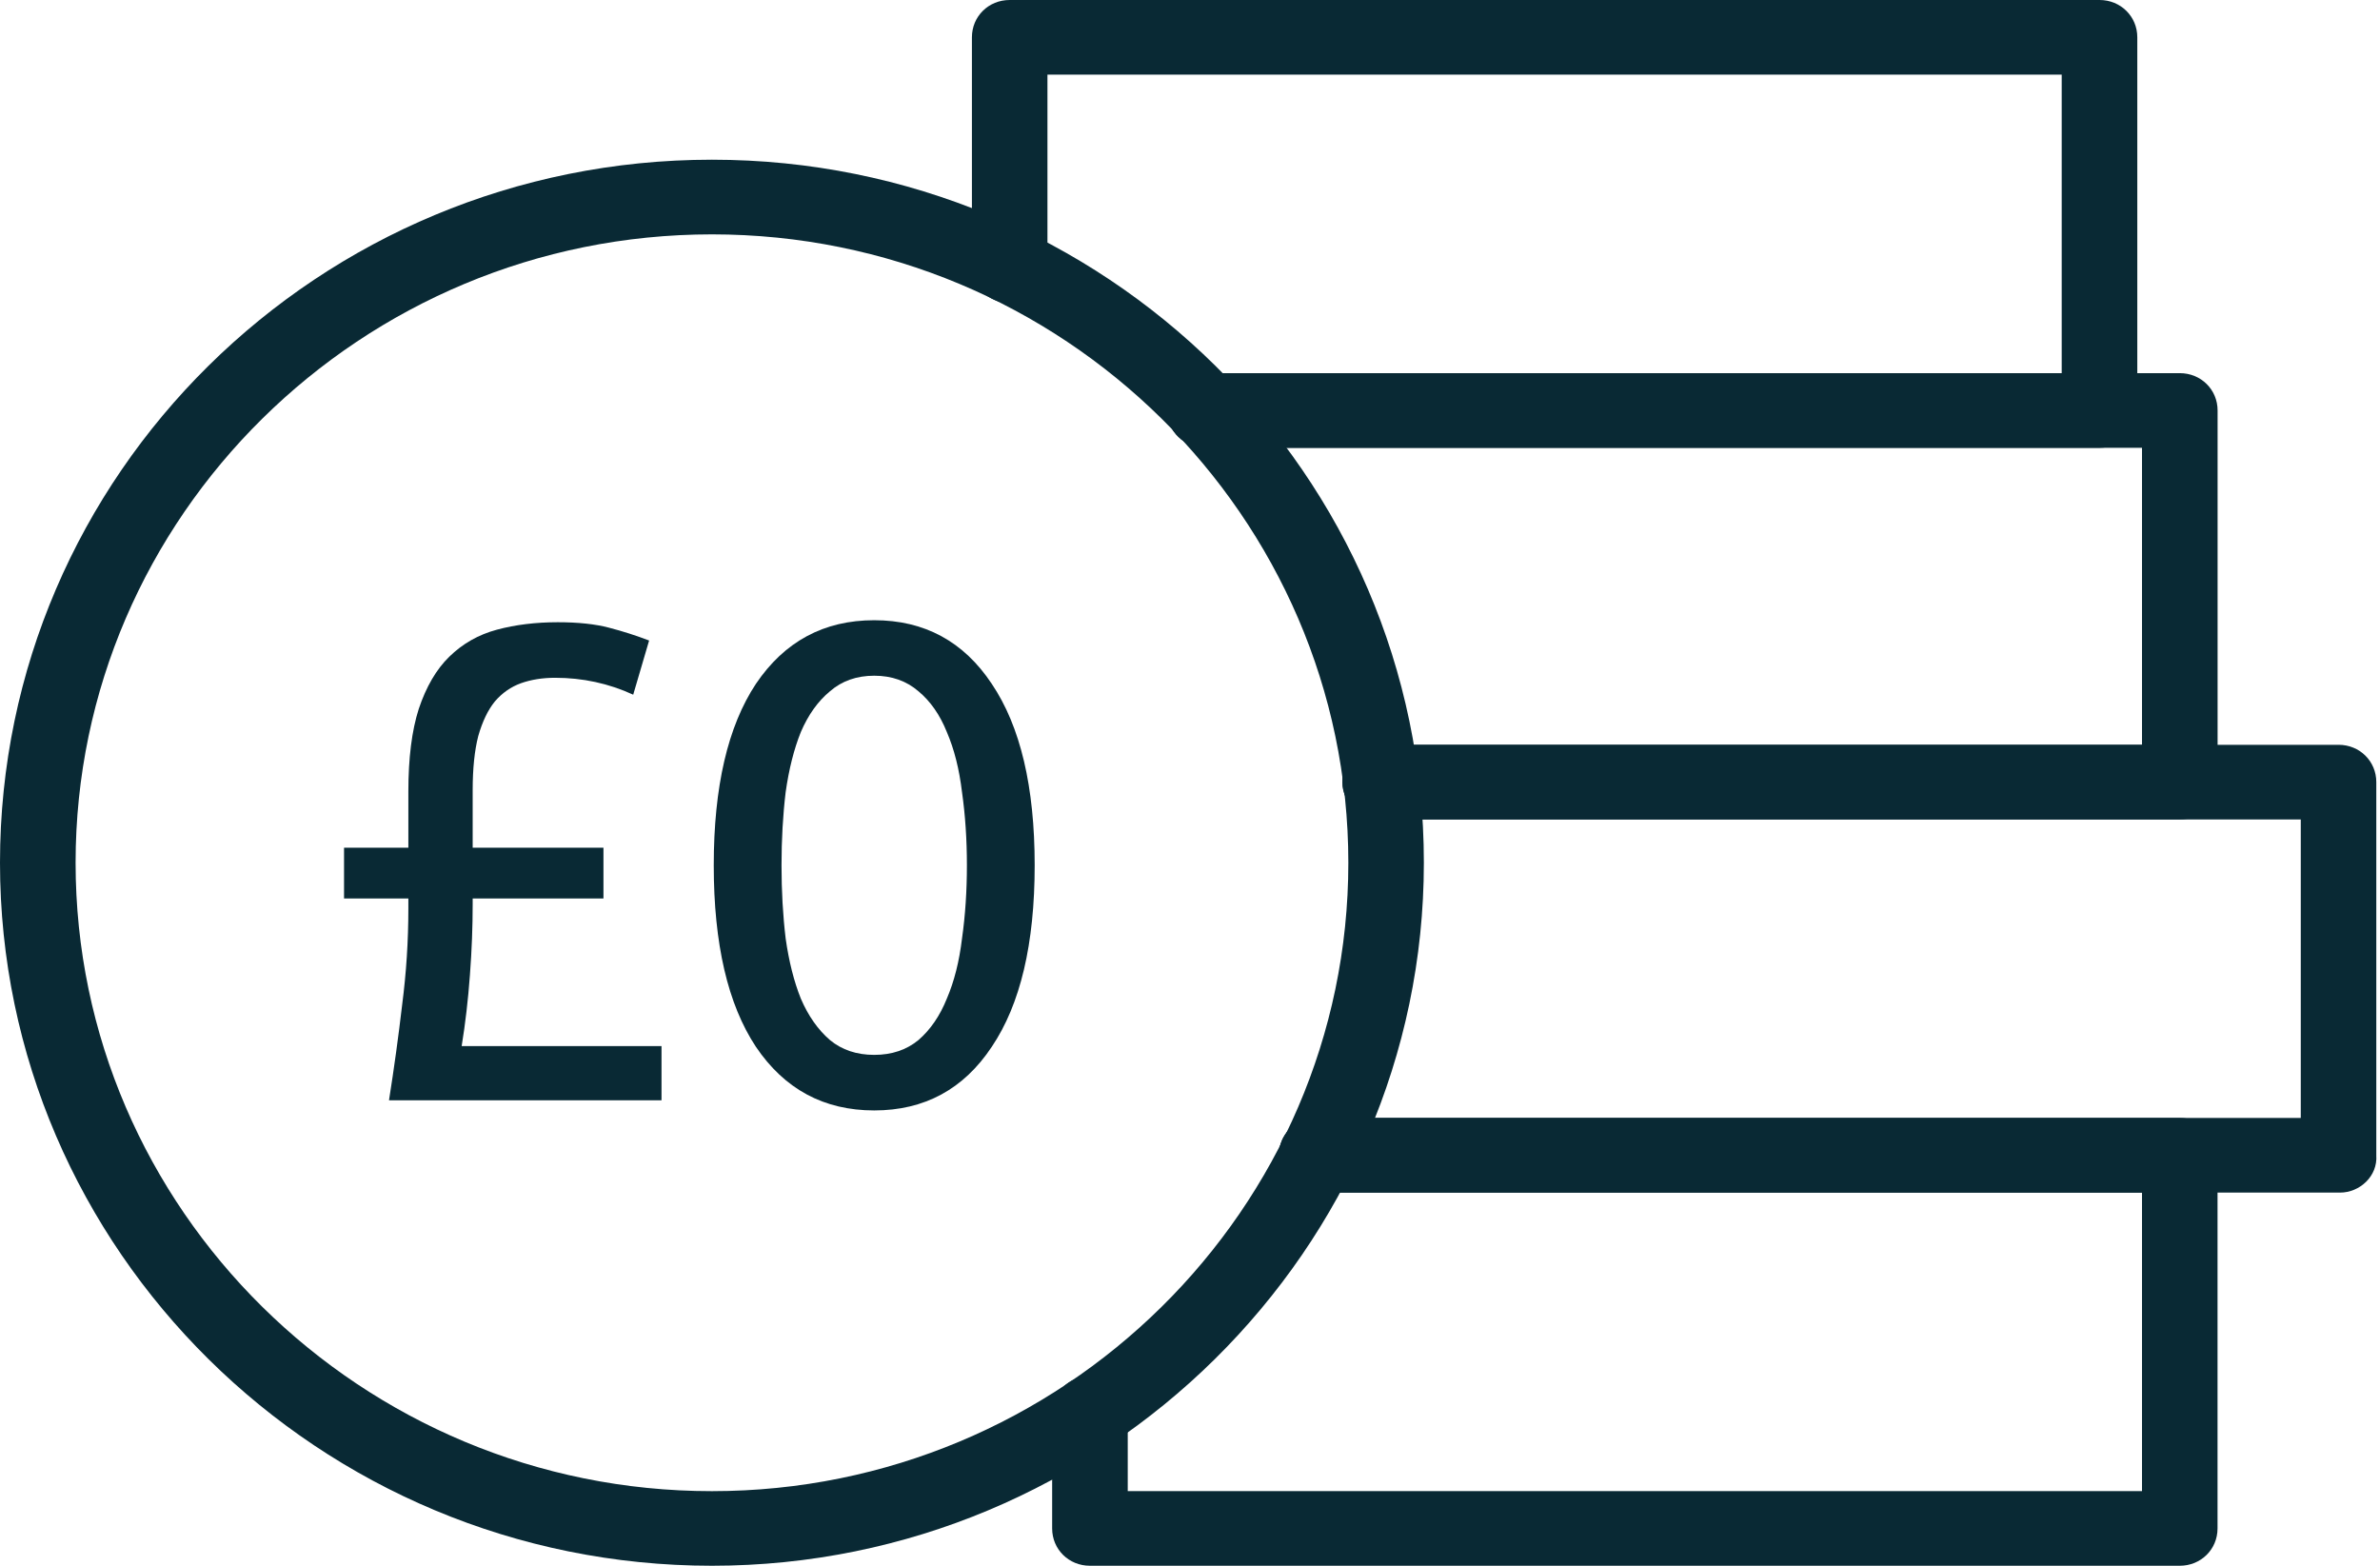 <svg width="38" height="25" viewBox="0 0 38 25" fill="none" xmlns="http://www.w3.org/2000/svg">
<g clip-path="url(#clip0_173_396)">
<g clip-path="url(#clip1_173_396)">
<g clip-path="url(#clip2_173_396)">
<path d="M34.803 25H17.402C17.064 25 16.799 24.738 16.799 24.404V22.569C16.799 22.235 17.064 21.973 17.402 21.973C17.74 21.973 18.006 22.235 18.006 22.569V23.808H34.2V19.042H21.022C20.684 19.042 20.419 18.78 20.419 18.446C20.419 18.113 20.684 17.85 21.022 17.85H34.803C35.141 17.85 35.406 18.113 35.406 18.446V24.404C35.406 24.738 35.141 25 34.803 25Z" fill="#092934"/>
<path d="M37.362 19.042H21.023C20.685 19.042 20.42 18.78 20.42 18.446C20.42 18.112 20.685 17.85 21.023 17.85H36.735V13.084H22.037C21.723 13.084 21.434 12.822 21.434 12.488C21.434 12.154 21.723 11.892 22.037 11.892H37.338C37.676 11.892 37.941 12.154 37.941 12.488V18.446C37.965 18.78 37.676 19.042 37.362 19.042Z" fill="#092934"/>
<path d="M34.803 13.084H22.036C21.722 13.084 21.433 12.822 21.433 12.488C21.433 12.154 21.722 11.892 22.036 11.892H34.2V7.15H19.237C18.923 7.15 18.633 6.887 18.633 6.554C18.633 6.22 18.899 5.958 19.237 5.958H34.803C35.141 5.958 35.407 6.22 35.407 6.554V12.488C35.407 12.822 35.141 13.084 34.803 13.084Z" fill="#092934"/>
<path d="M33.522 7.15H19.234C18.921 7.15 18.631 6.888 18.631 6.554C18.631 6.22 18.896 5.958 19.234 5.958H32.918V1.192H16.724V4.242C16.724 4.576 16.459 4.838 16.121 4.838C15.783 4.838 15.518 4.576 15.518 4.242V0.596C15.518 0.262 15.783 0 16.121 0H33.522C33.859 0 34.125 0.262 34.125 0.596V6.554C34.125 6.888 33.859 7.15 33.522 7.15Z" fill="#092934"/>
<path d="M11.367 25C5.092 25 0 19.948 0 13.775C0 7.579 5.092 2.55 11.367 2.55C17.642 2.55 22.734 7.579 22.734 13.775C22.734 19.948 17.618 25 11.367 25ZM11.367 3.742C5.768 3.742 1.207 8.246 1.207 13.775C1.207 19.304 5.768 23.809 11.367 23.809C16.966 23.809 21.528 19.304 21.528 13.775C21.528 8.246 16.966 3.742 11.367 3.742Z" fill="#092934"/>
<path d="M7.547 13.535H9.635V14.346H7.547V14.433C7.547 14.793 7.533 15.171 7.503 15.568C7.474 15.964 7.43 16.343 7.371 16.703H10.562V17.568H6.211C6.292 17.056 6.362 16.548 6.421 16.043C6.487 15.532 6.52 15.02 6.52 14.508V14.346H5.493V13.535H6.52V12.638C6.52 12.105 6.575 11.665 6.686 11.319C6.804 10.966 6.966 10.688 7.172 10.487C7.385 10.278 7.639 10.133 7.934 10.054C8.228 9.975 8.552 9.935 8.906 9.935C9.23 9.935 9.502 9.964 9.723 10.022C9.944 10.079 10.157 10.148 10.364 10.227L10.11 11.092C9.719 10.912 9.303 10.822 8.862 10.822C8.663 10.822 8.482 10.851 8.32 10.908C8.158 10.966 8.019 11.063 7.901 11.2C7.79 11.337 7.702 11.521 7.636 11.752C7.577 11.982 7.547 12.27 7.547 12.616V13.535Z" fill="#092934"/>
<path d="M11.396 13.816C11.396 12.562 11.62 11.597 12.069 10.919C12.526 10.242 13.155 9.903 13.958 9.903C14.76 9.903 15.386 10.242 15.835 10.919C16.292 11.597 16.52 12.562 16.52 13.816C16.52 15.07 16.292 16.036 15.835 16.714C15.386 17.391 14.76 17.73 13.958 17.73C13.155 17.73 12.526 17.391 12.069 16.714C11.62 16.036 11.396 15.07 11.396 13.816ZM15.438 13.816C15.438 13.406 15.412 13.016 15.36 12.649C15.316 12.281 15.235 11.96 15.117 11.687C15.007 11.413 14.856 11.197 14.665 11.038C14.473 10.872 14.238 10.789 13.958 10.789C13.678 10.789 13.442 10.872 13.251 11.038C13.059 11.197 12.905 11.413 12.787 11.687C12.677 11.96 12.596 12.281 12.544 12.649C12.5 13.016 12.478 13.406 12.478 13.816C12.478 14.227 12.5 14.616 12.544 14.984C12.596 15.351 12.677 15.672 12.787 15.946C12.905 16.22 13.059 16.44 13.251 16.606C13.442 16.764 13.678 16.843 13.958 16.843C14.238 16.843 14.473 16.764 14.665 16.606C14.856 16.44 15.007 16.22 15.117 15.946C15.235 15.672 15.316 15.351 15.36 14.984C15.412 14.616 15.438 14.227 15.438 13.816Z" fill="#092934"/>
</g>
</g>
</g>
<defs>
<clipPath id="clip0_173_396">
<rect width="38" height="25" fill="white"/>
</clipPath>
<clipPath id="clip1_173_396">
<rect width="38" height="25" fill="white"/>
</clipPath>
<clipPath id="clip2_173_396">
<rect width="38" height="25" fill="white"/>
</clipPath>
</defs>
</svg>
